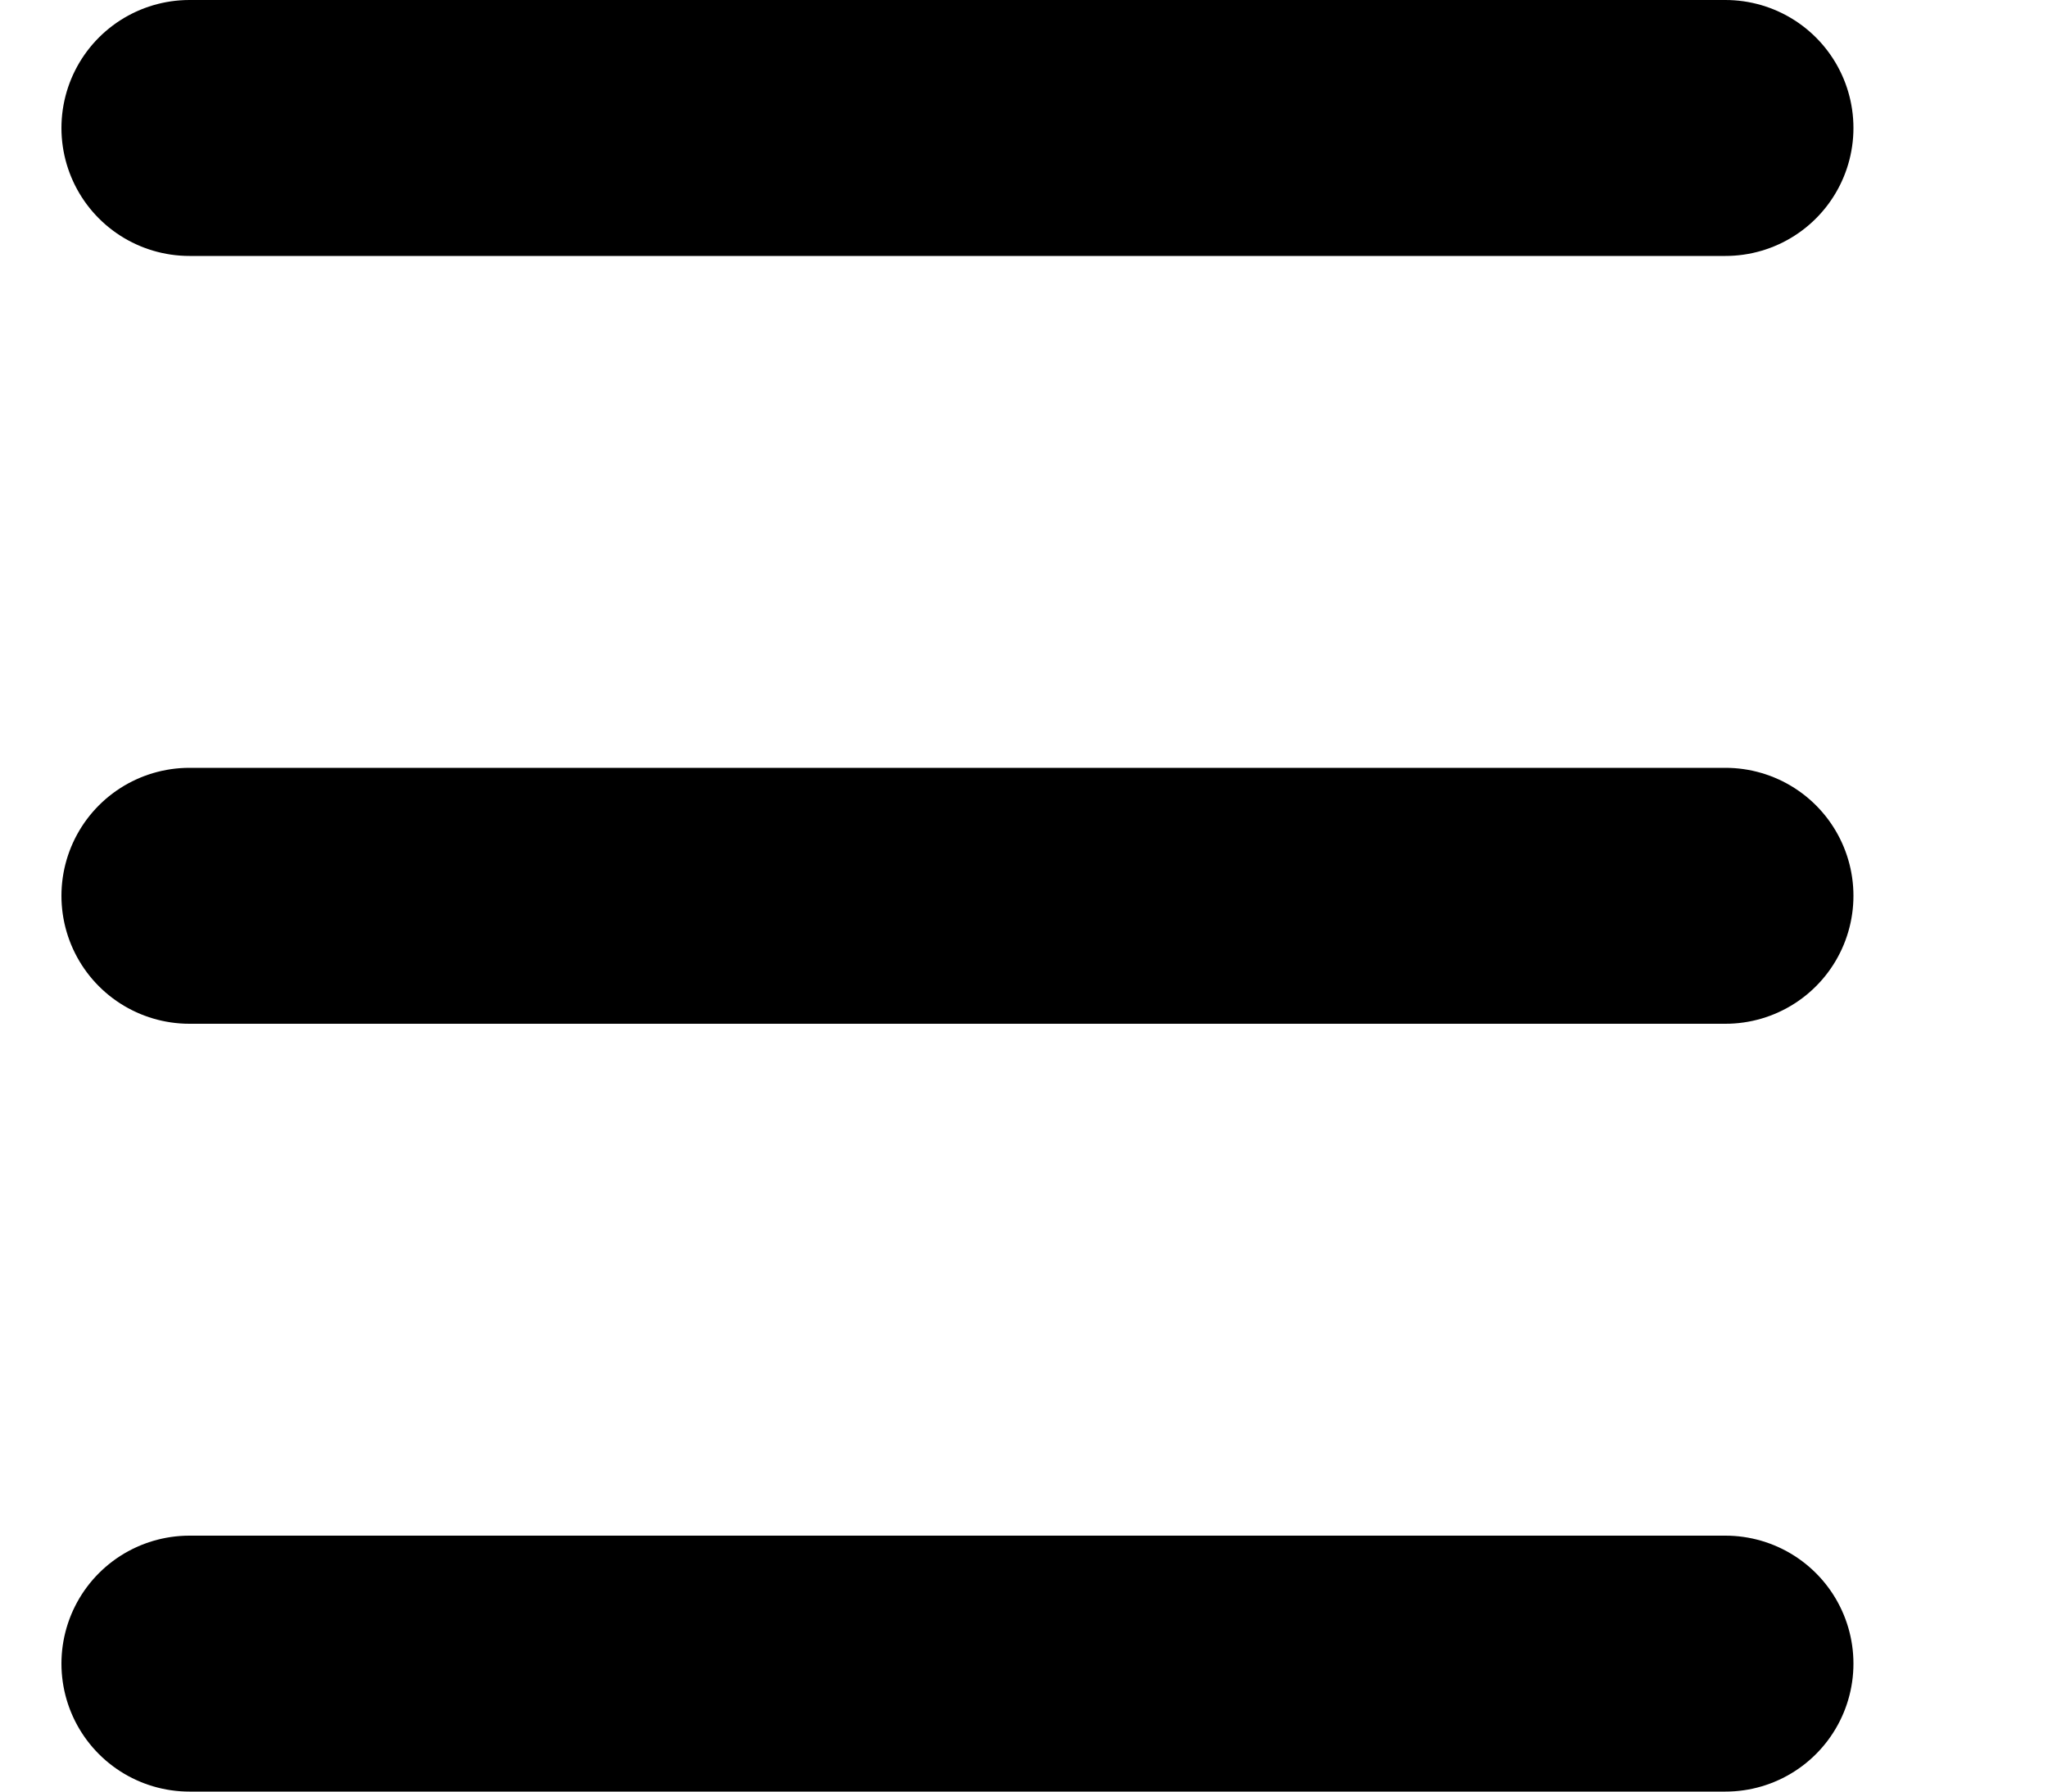 <svg width="8" height="7" viewBox="0 0 8 7" fill="none" xmlns="http://www.w3.org/2000/svg">
    <line x1="6.74" y1="3.5" x2="0.74" y2="3.5" stroke="black" stroke-linecap="round"/>
    <line x1="0.74" y1="6.5" x2="6.74" y2="6.5" stroke="black" stroke-linecap="round"/>
    <line x1="6.74" y1="0.5" x2="0.74" y2="0.5" stroke="black" stroke-linecap="round"/>
</svg>
